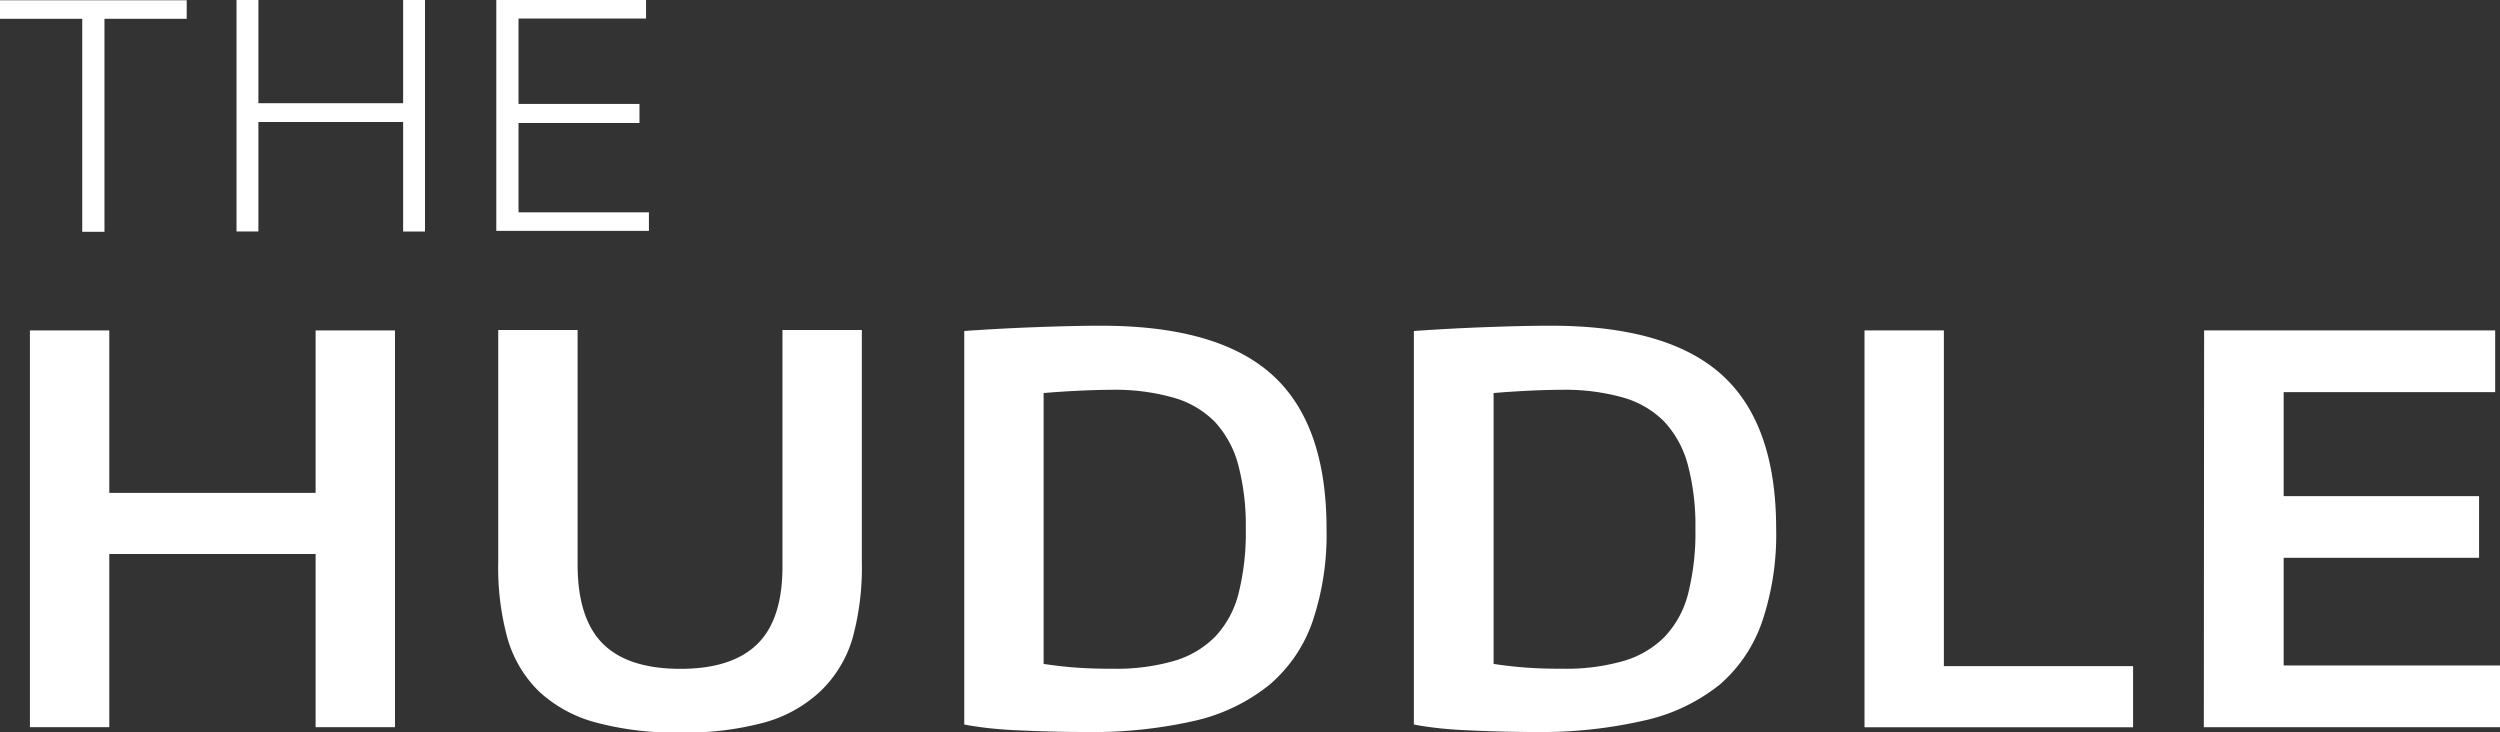 <svg id="dae5a79c-ab31-4ef7-95b6-d1af7097fdcb" data-name="Layer 1" xmlns="http://www.w3.org/2000/svg" viewBox="0 0 269.95 79.09"><rect x="0" y="0" width="269.95" height="79.09" fill="#333333" stroke="none"/><defs><style>.ffef8190-c236-4bfb-8d6a-6374e8f868d7{fill:#fff;}</style></defs><title>mobile-logo</title><path class="ffef8190-c236-4bfb-8d6a-6374e8f868d7" d="M9.29,2.1H.41v-2H20.57v2H11.69v23H9.29Z" transform="translate(-0.41 -0.07)"/><path class="ffef8190-c236-4bfb-8d6a-6374e8f868d7" d="M25.95.07h2.36V11.21H43.94V.07h2.36v25H43.94V13.24H28.31V25.06H25.95Z" transform="translate(-0.41 -0.07)"/><path class="ffef8190-c236-4bfb-8d6a-6374e8f868d7" d="M54,.07H70.17v2H56.4v9.22H69.46v2.06H56.4V23H70.48v2H54Z" transform="translate(-0.41 -0.07)"/><path class="ffef8190-c236-4bfb-8d6a-6374e8f868d7" d="M3.64,35.75h8.57V53.29H34.49V35.75h8.57V78.59H34.49V59.89H12.21v18.7H3.64Z" transform="translate(-0.41 -0.07)"/><path class="ffef8190-c236-4bfb-8d6a-6374e8f868d7" d="M73.85,79.17a33,33,0,0,1-9.15-1.1,14.47,14.47,0,0,1-6.11-3.36A13,13,0,0,1,55.21,69a28.76,28.76,0,0,1-1-8.22V35.7h8.57V61q0,5.85,2.72,8.57t8.39,2.72q5.61,0,8.34-2.72T84.9,61V35.7h8.57V60.76a28.78,28.78,0,0,1-1,8.22A13,13,0,0,1,89,74.71,14.47,14.47,0,0,1,83,78.07,32.67,32.67,0,0,1,73.85,79.17Z" transform="translate(-0.41 -0.07)"/><path class="ffef8190-c236-4bfb-8d6a-6374e8f868d7" d="M117.45,79.11q-2,0-3.91-.06t-3.65-.14q-1.71-.09-3.1-.26t-2.26-.35V35.81q4.17-.29,8.16-.43t6.6-.14q12.62,0,18.49,5.3t5.87,16.64a29.39,29.39,0,0,1-1.51,10A15.73,15.73,0,0,1,137.5,74a19.88,19.88,0,0,1-8.13,3.91A49.75,49.75,0,0,1,117.45,79.11Zm3.18-6.83a22.36,22.36,0,0,0,6.54-.84,10.28,10.28,0,0,0,4.46-2.63,10.55,10.55,0,0,0,2.52-4.66,26.82,26.82,0,0,0,.78-7,25.44,25.44,0,0,0-.81-6.86,11,11,0,0,0-2.55-4.69A10.14,10.14,0,0,0,127.09,43a22.92,22.92,0,0,0-6.63-.84q-1.39,0-3.36.09t-4,.26V71.76q1.91.29,3.7.41T120.63,72.28Z" transform="translate(-0.41 -0.07)"/><path class="ffef8190-c236-4bfb-8d6a-6374e8f868d7" d="M166,79.11q-2,0-3.91-.06t-3.65-.14q-1.71-.09-3.1-.26t-2.26-.35V35.81q4.17-.29,8.16-.43t6.6-.14q12.62,0,18.49,5.3t5.87,16.64a29.39,29.39,0,0,1-1.51,10A15.73,15.73,0,0,1,186.1,74,19.88,19.88,0,0,1,178,77.86,49.75,49.75,0,0,1,166,79.11Zm3.18-6.83a22.36,22.36,0,0,0,6.54-.84,10.28,10.28,0,0,0,4.46-2.63,10.55,10.55,0,0,0,2.52-4.66,26.82,26.82,0,0,0,.78-7,25.44,25.44,0,0,0-.81-6.86,11,11,0,0,0-2.55-4.69A10.14,10.14,0,0,0,175.68,43a22.92,22.92,0,0,0-6.63-.84q-1.39,0-3.36.09t-4,.26V71.76q1.91.29,3.7.41T169.23,72.28Z" transform="translate(-0.41 -0.07)"/><path class="ffef8190-c236-4bfb-8d6a-6374e8f868d7" d="M201.74,35.75h8.57V72h20.43v6.6h-29Z" transform="translate(-0.41 -0.07)"/><path class="ffef8190-c236-4bfb-8d6a-6374e8f868d7" d="M238.41,35.75h31.43v6.66H247V53.64H268.1V60.3H247V71.93h23.38v6.66h-32Z" transform="translate(-0.41 -0.07)"/></svg>